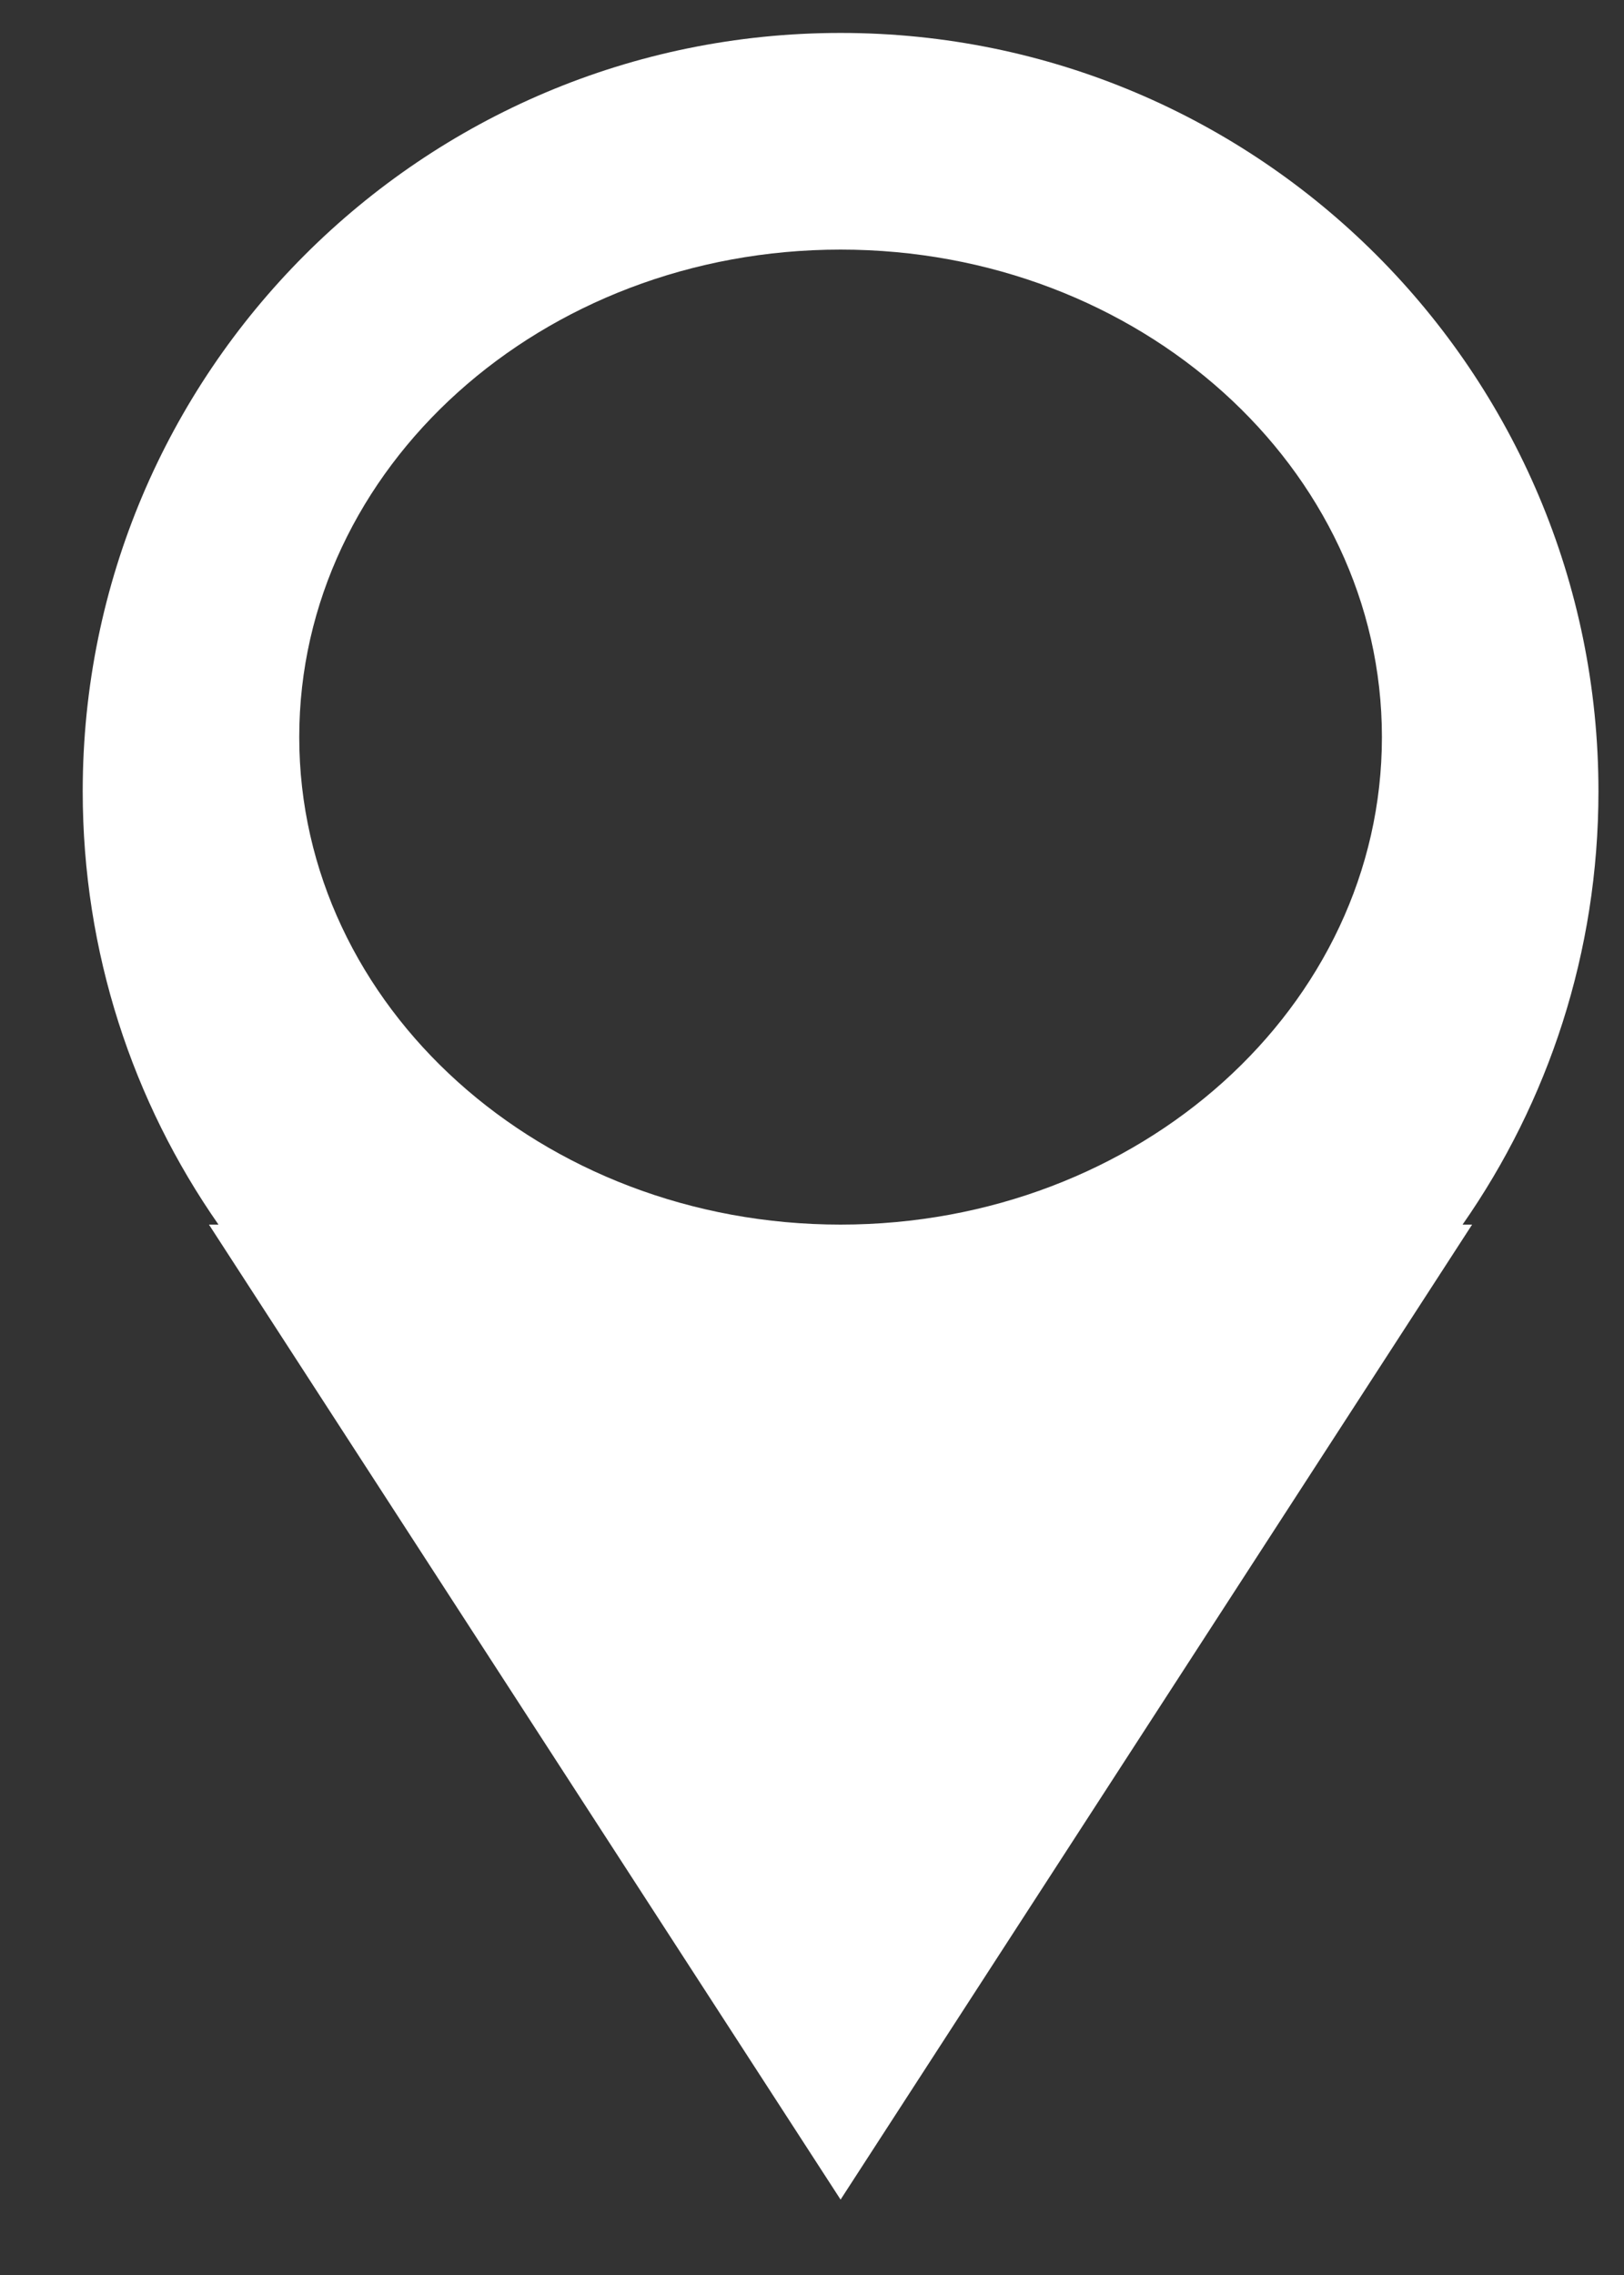 <svg width="15" height="21" viewBox="0 0 15 21" fill="none" xmlns="http://www.w3.org/2000/svg">
<rect x="0" y="0" width="15" height="21" fill="#333333" stroke="none"/>
<path fill-rule="evenodd" clip-rule="evenodd" d="M2.018 11.304C1.227 10.171 0.764 8.792 0.764 7.304C0.764 3.438 3.898 0.304 7.764 0.304C11.63 0.304 14.764 3.438 14.764 7.304C14.764 8.792 14.3 10.171 13.509 11.304H13.597L7.764 20.304L1.93 11.304H2.018ZM7.764 11.304C10.525 11.304 12.764 9.29 12.764 6.804C12.764 4.319 10.525 2.304 7.764 2.304C5.002 2.304 2.764 4.319 2.764 6.804C2.764 9.29 5.002 11.304 7.764 11.304Z" fill="white"/>
</svg>
